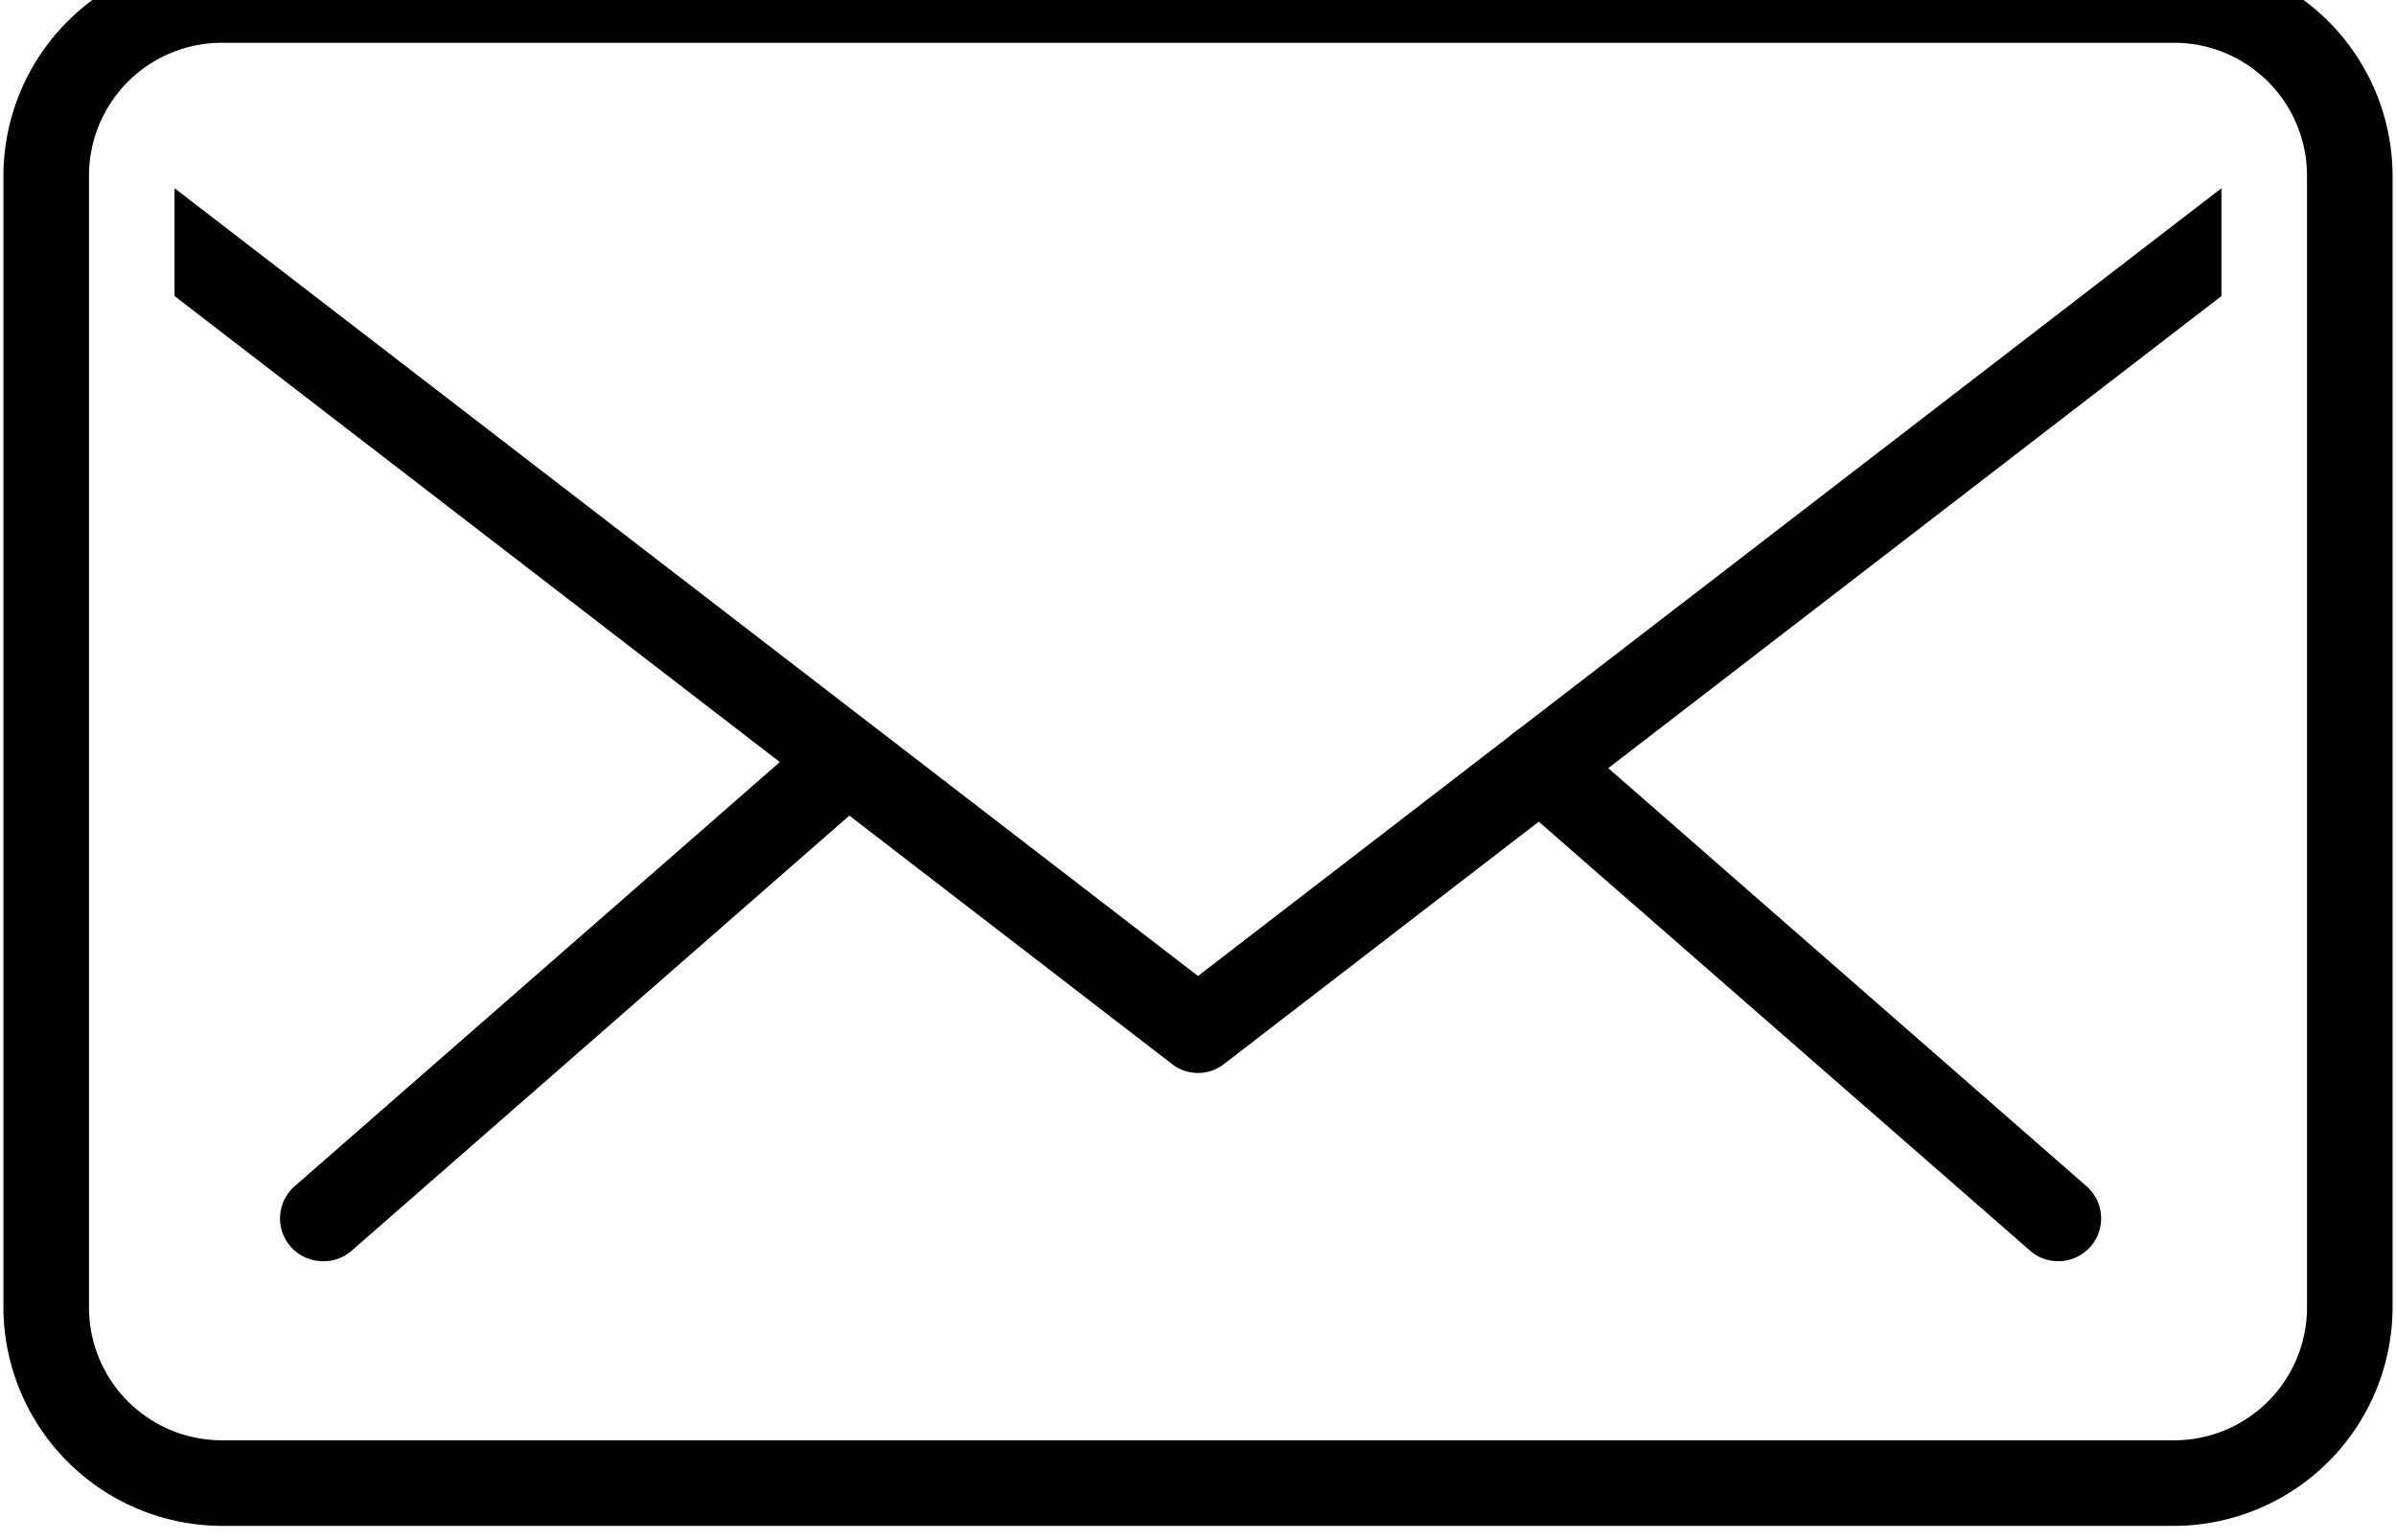 <svg id="Layer_1" data-name="Layer 1" xmlns="http://www.w3.org/2000/svg" viewBox="19 27 42 27">
  <title>icon-mail</title>
  <path d="M57.11,26.25H22.89a3.84,3.84,0,0,0-3.83,3.83V49.92a3.84,3.84,0,0,0,3.83,3.83H57.11a3.84,3.84,0,0,0,3.83-3.83V30.08A3.84,3.84,0,0,0,57.11,26.25Zm2.33,23.67a2.33,2.33,0,0,1-2.33,2.33H22.89a2.33,2.33,0,0,1-2.33-2.33V30.08a2.33,2.33,0,0,1,2.33-2.33H57.11a2.33,2.33,0,0,1,2.33,2.33V49.92Z"/>
  <path d="M22.06,30.3L40,44.11,57.94,30.3v1.89L40.46,45.65a0.74,0.74,0,0,1-.92,0L22.06,32.19V30.3Z"/>
  <path d="M55.07,49.11a0.74,0.74,0,0,1-.49-0.19L45.51,41a0.75,0.75,0,0,1,1-1.13l9.07,7.93A0.75,0.75,0,0,1,55.07,49.11Z"/>
  <path d="M24.65,49.11a0.75,0.75,0,0,1-.49-1.31l9.07-7.93a0.75,0.75,0,0,1,1,1.13l-9.07,7.93A0.75,0.75,0,0,1,24.65,49.11Z"/>
</svg>
